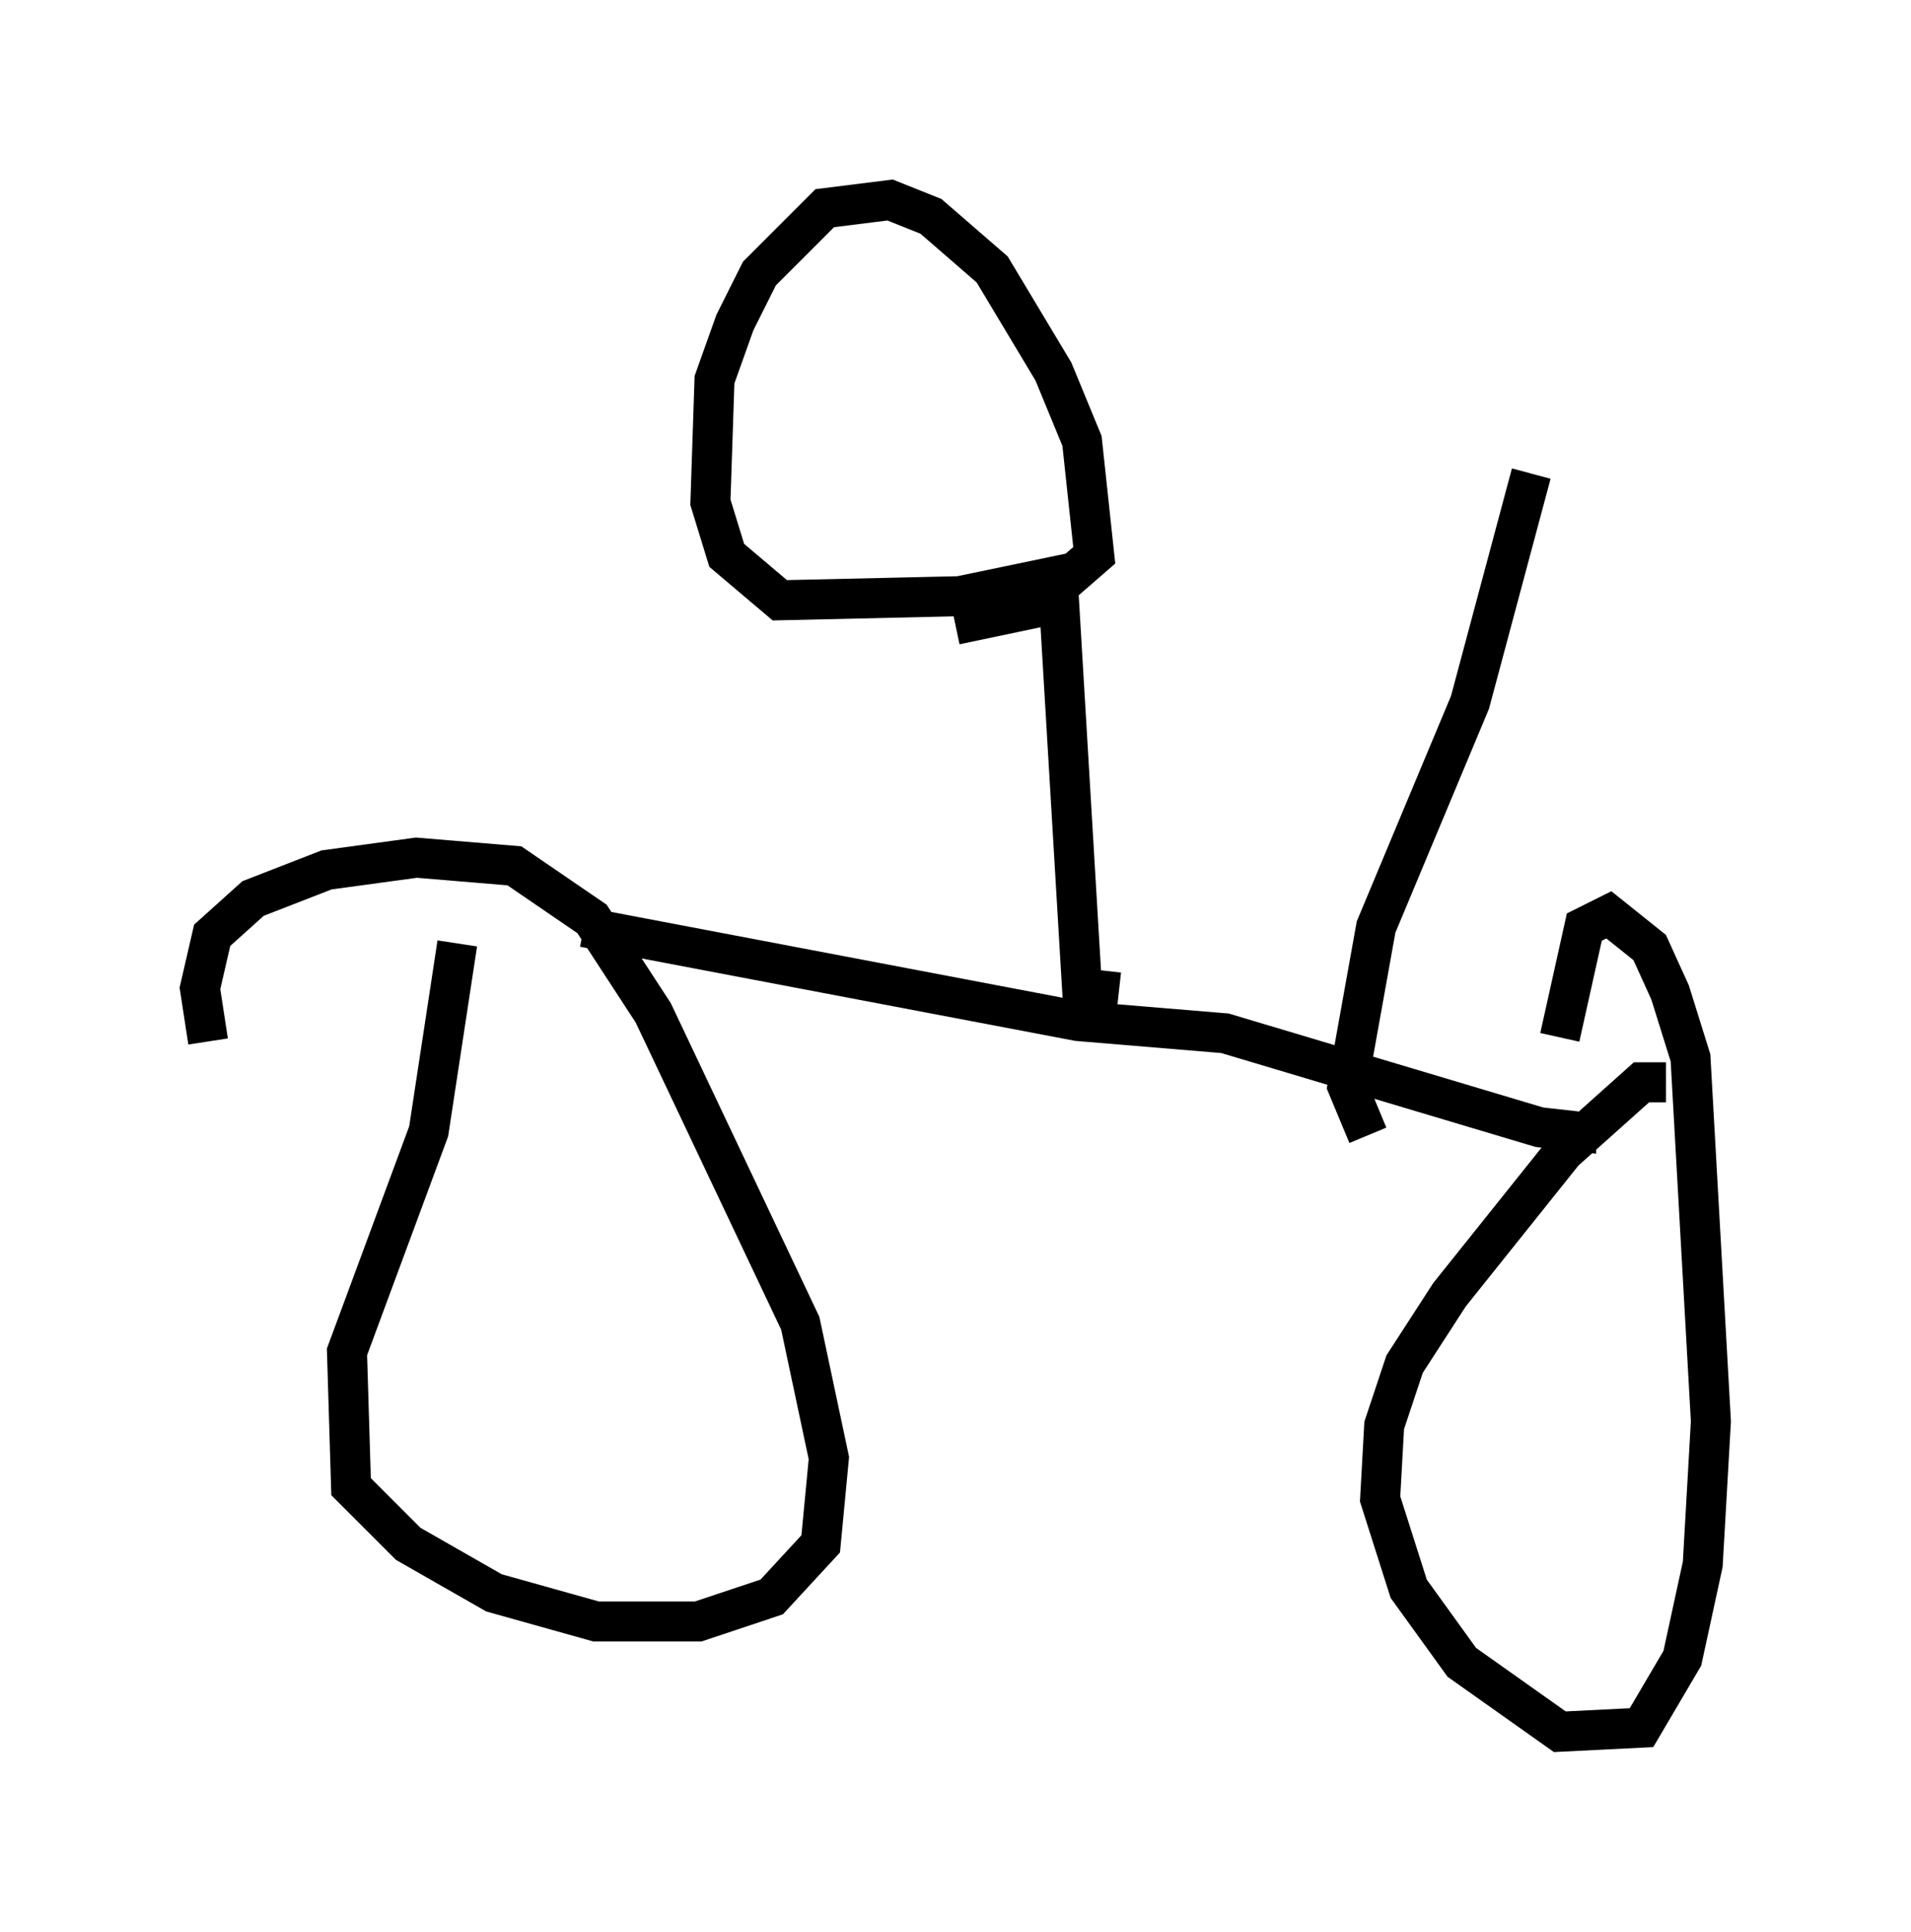 <?xml version="1.0" encoding="utf-8" ?>
<svg baseProfile="full" height="48.282" version="1.1" width="47.771" xmlns="http://www.w3.org/2000/svg" xmlns:ev="http://www.w3.org/2001/xml-events" xmlns:xlink="http://www.w3.org/1999/xlink"><defs /><rect fill="white" height="48.282" width="47.771" x="0" y="0" /><path d="M12.452, 23.069 m-1.021, 0.51 l-0.715, 4.696 -2.042, 5.513 l0.102, 3.369 1.429, 1.429 l2.144, 1.225 2.552, 0.715 l2.552, 0.0 1.838, -0.613 l1.225, -1.327 0.204, -2.144 l-0.715, -3.369 -3.675, -7.758 l-1.531, -2.348 -1.94, -1.327 l-2.45, -0.204 -2.246, 0.306 l-1.838, 0.715 -1.021, 0.919 l-0.306, 1.327 0.204, 1.327 m36.444, 1.021 l-0.613, 0.0 -1.94, 1.735 l-2.858, 3.573 -1.123, 1.735 l-0.51, 1.531 -0.102, 1.838 l0.715, 2.246 1.327, 1.838 l2.45, 1.735 2.042, -0.102 l1.021, -1.735 0.51, -2.348 l0.204, -3.573 -0.51, -9.086 l-0.51, -1.633 -0.51, -1.123 l-1.021, -0.817 -0.613, 0.306 l-0.613, 2.756 m-24.398, -2.756 l12.352, 2.348 3.675, 0.306 l7.861, 2.348 0.919, 0.102 l0.0, -0.408 m-11.433, -3.063 l-0.919, -0.102 -0.613, -10.311 l-2.45, 0.51 -4.492, 0.102 l-1.327, -1.123 -0.408, -1.327 l0.102, -3.063 0.51, -1.429 l0.613, -1.225 1.633, -1.633 l1.633, -0.204 1.021, 0.408 l1.531, 1.327 1.531, 2.552 l0.715, 1.735 0.306, 2.858 l-1.531, 1.327 -1.94, 0.408 m10.311, 12.761 l-0.51, -1.225 0.715, -3.981 l2.348, -5.615 1.531, -5.717 " fill="none" stroke="black" stroke-width="1" /></svg>